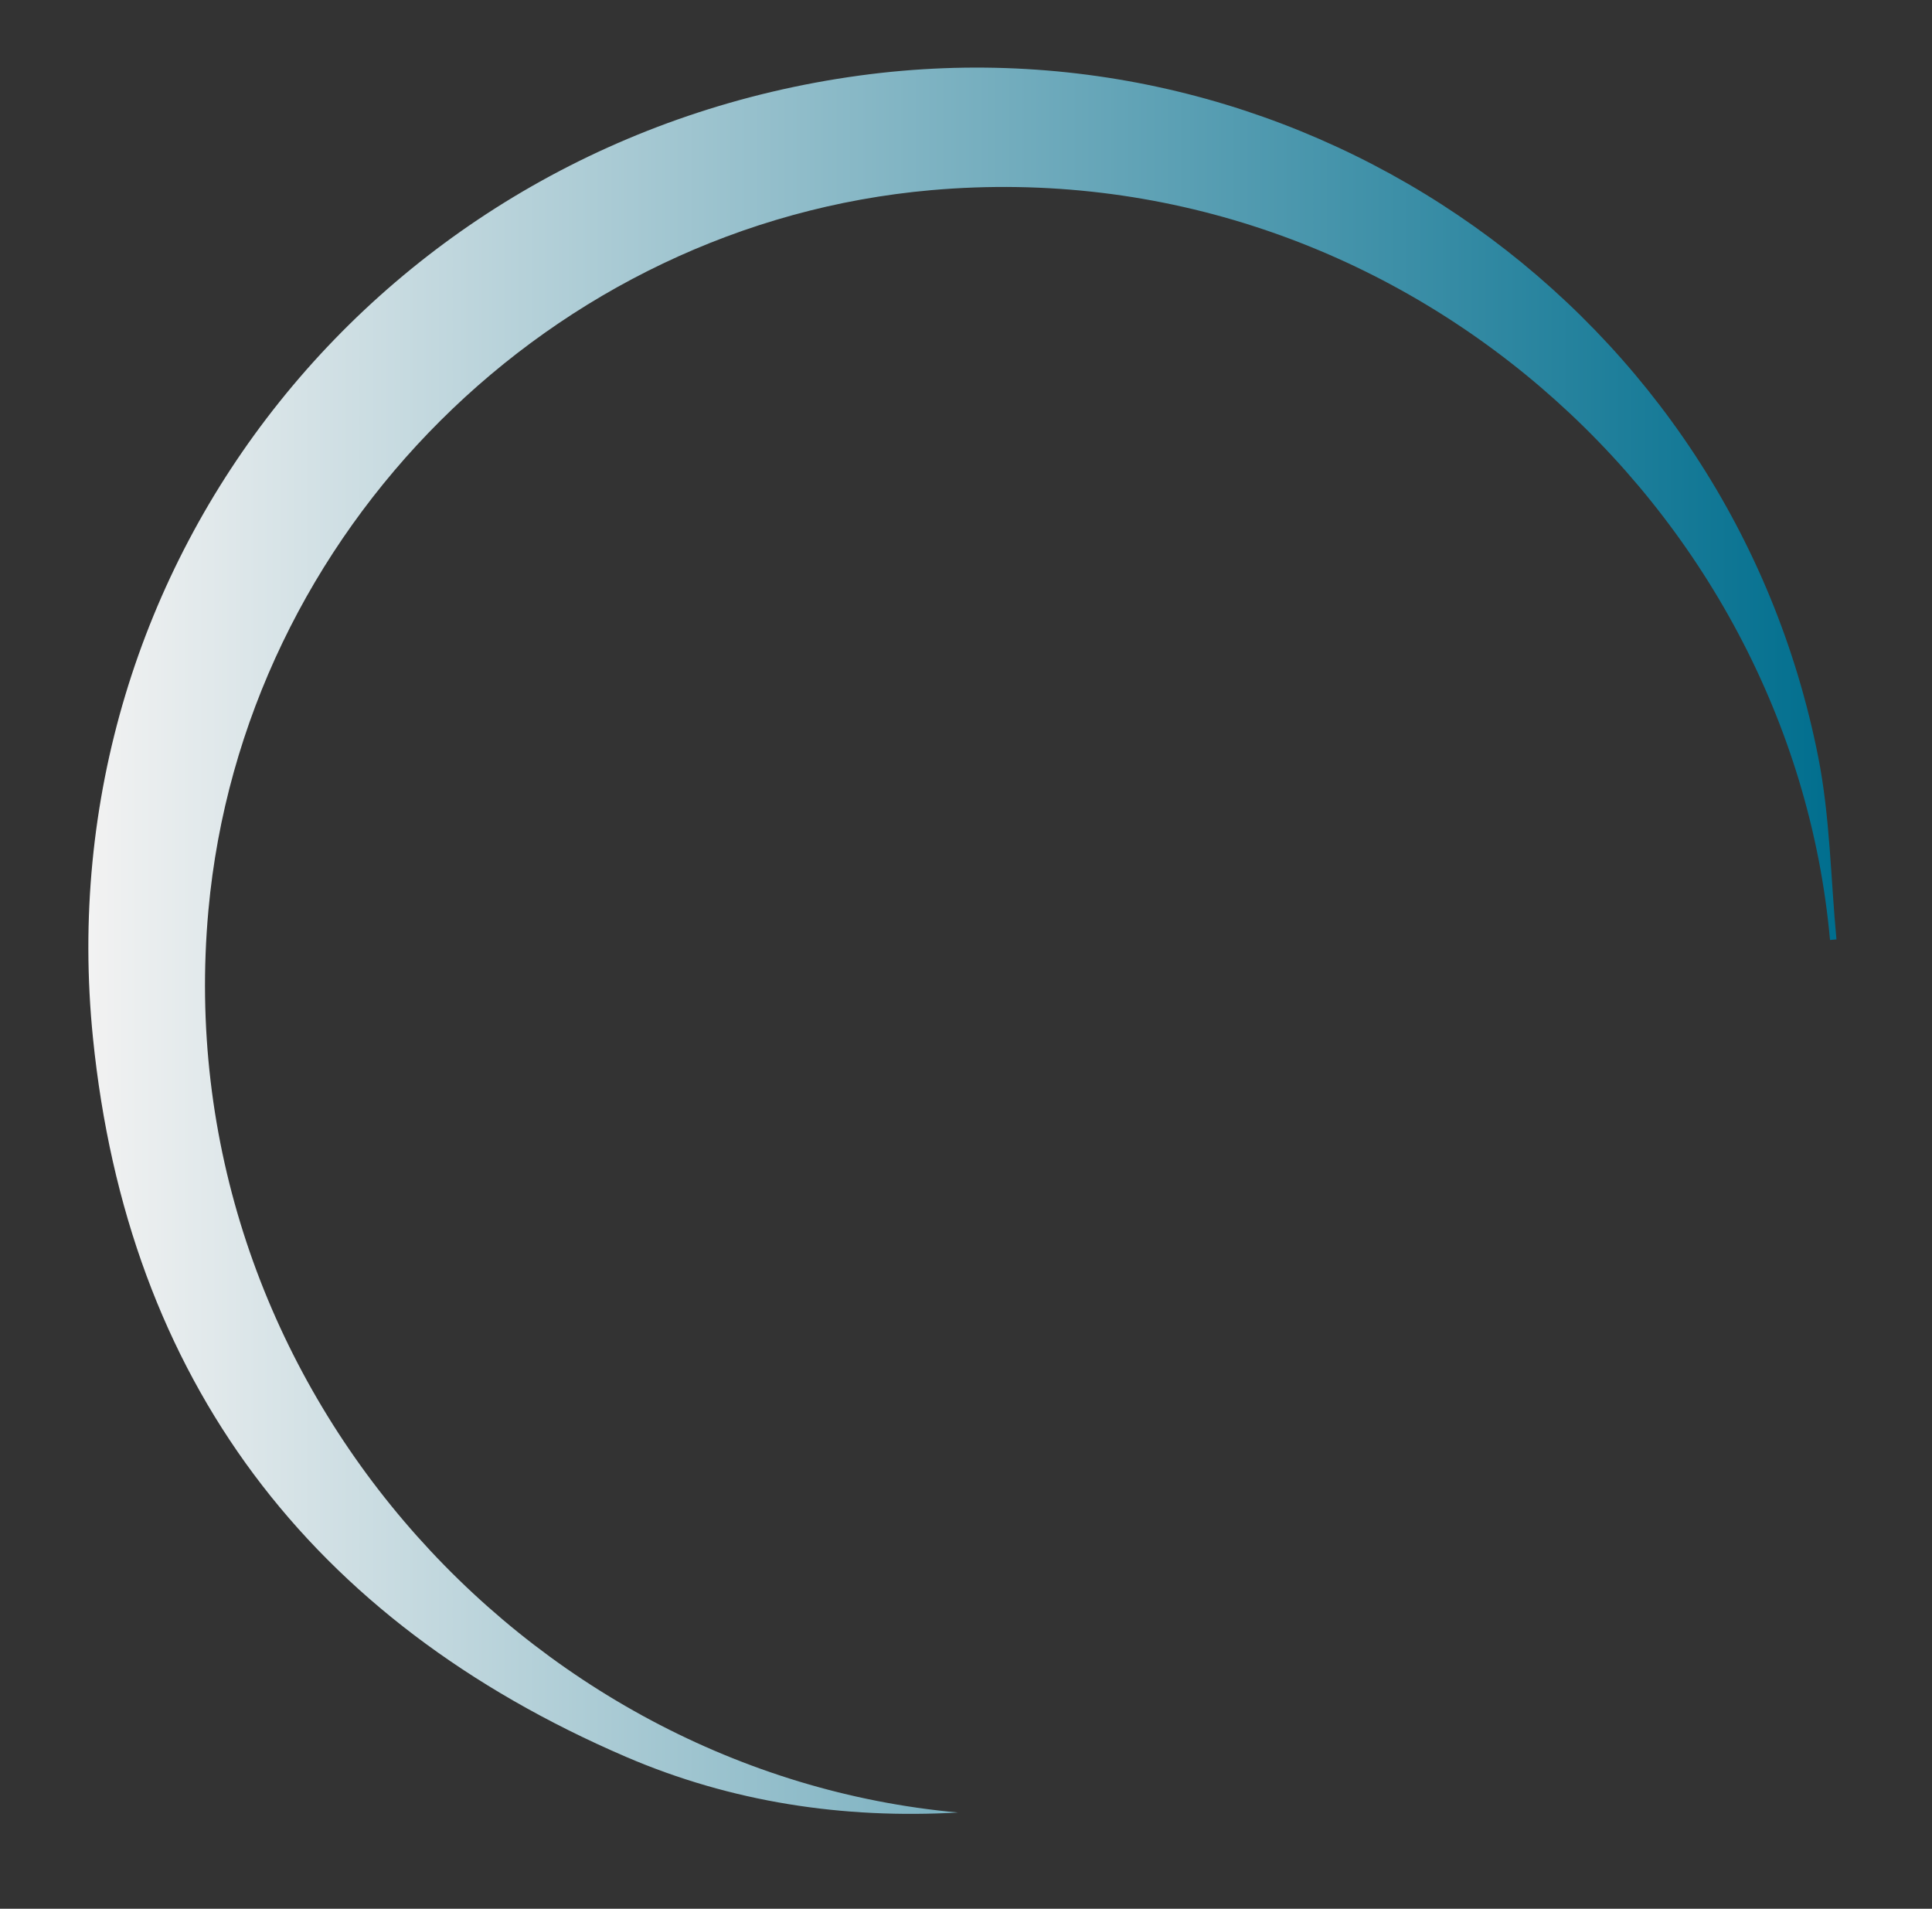 <?xml version="1.0" encoding="UTF-8"?>
<svg id="Layer_1" data-name="Layer 1" xmlns="http://www.w3.org/2000/svg" xmlns:xlink="http://www.w3.org/1999/xlink" viewBox="0 0 165 163">
  <rect x="0" y="0" width="165" height="163" fill="#333333" stroke="none"/>
  <defs>
    <style>
      .cls-1 {
        fill: url(#New_Gradient_Swatch_1);
        stroke-width: 0px;
      }
    </style>
    <linearGradient id="New_Gradient_Swatch_1" data-name="New Gradient Swatch 1" x1="7.54" y1="80.33" x2="156.84" y2="80.33" gradientUnits="userSpaceOnUse">
      <stop offset="0" stop-color="#f2f2f2"/>
      <stop offset="1" stop-color="#006e8e"/>
    </linearGradient>
  </defs>
  <g id="_84rjus" data-name="84rjus">
    <path class="cls-1" d="M156.29,80.28c-3.32-37.06-37.03-67.54-76.77-64.04-32.41,2.86-58.77,29.14-61.72,61.49-3.62,39.78,26.85,73.69,64.02,77.05-9.8.56-19.35-.88-28.35-4.75-27.01-11.62-42.58-32.23-45.53-61.39C3.8,47.81,32.74,11.99,73.42,6.45c38.4-5.22,74.35,20.24,81.86,58.18,1.01,5.1,1.07,10.39,1.56,15.59-.18.02-.37.03-.55.05Z"/>
  </g>
</svg>